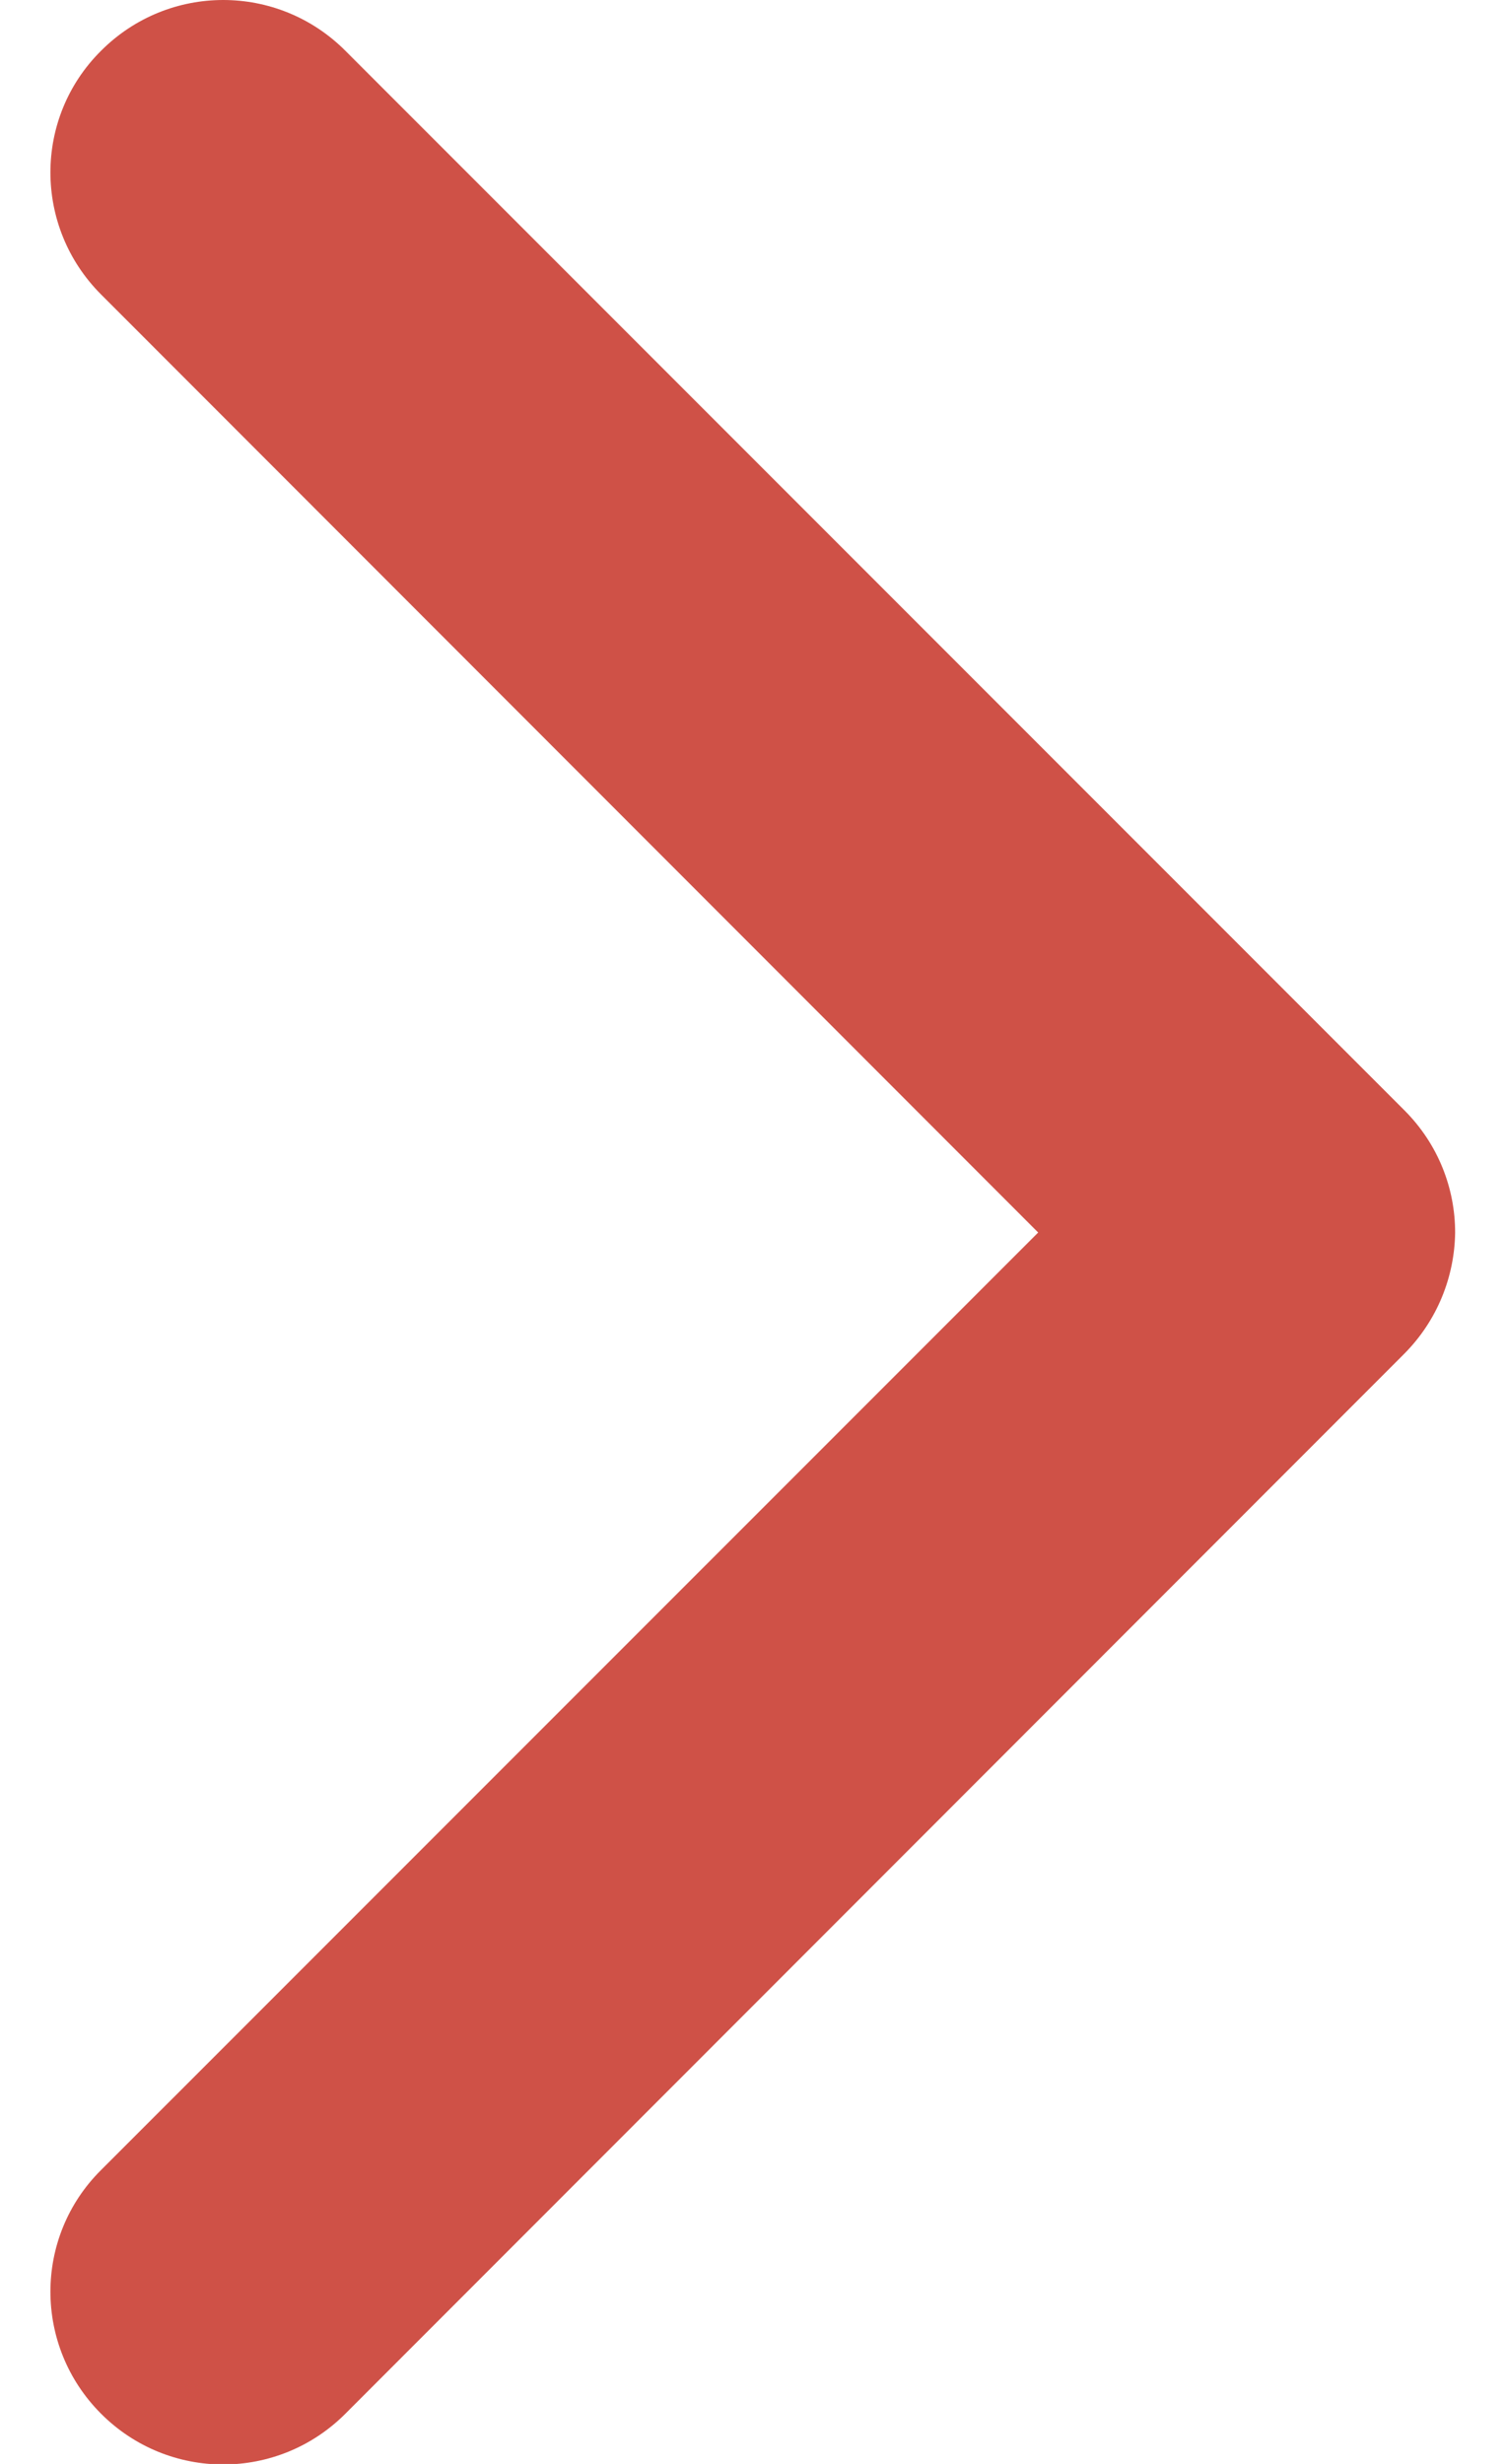 <svg width="22" height="36" viewBox="0 0 22 36" fill="none" xmlns="http://www.w3.org/2000/svg">
<path d="M20.522 19.785L5.048 35.267C4.06 36.255 2.466 36.255 1.478 35.267C0.49 34.279 0.49 32.685 1.478 31.705L15.176 18.008L1.478 4.303C0.49 3.315 0.49 1.721 1.478 0.741C2.466 -0.247 4.06 -0.247 5.048 0.741L20.53 16.223C21.024 16.717 21.271 17.363 21.271 18.008C21.263 18.645 21.016 19.291 20.522 19.785Z" fill="#CF5147"/>
</svg>
